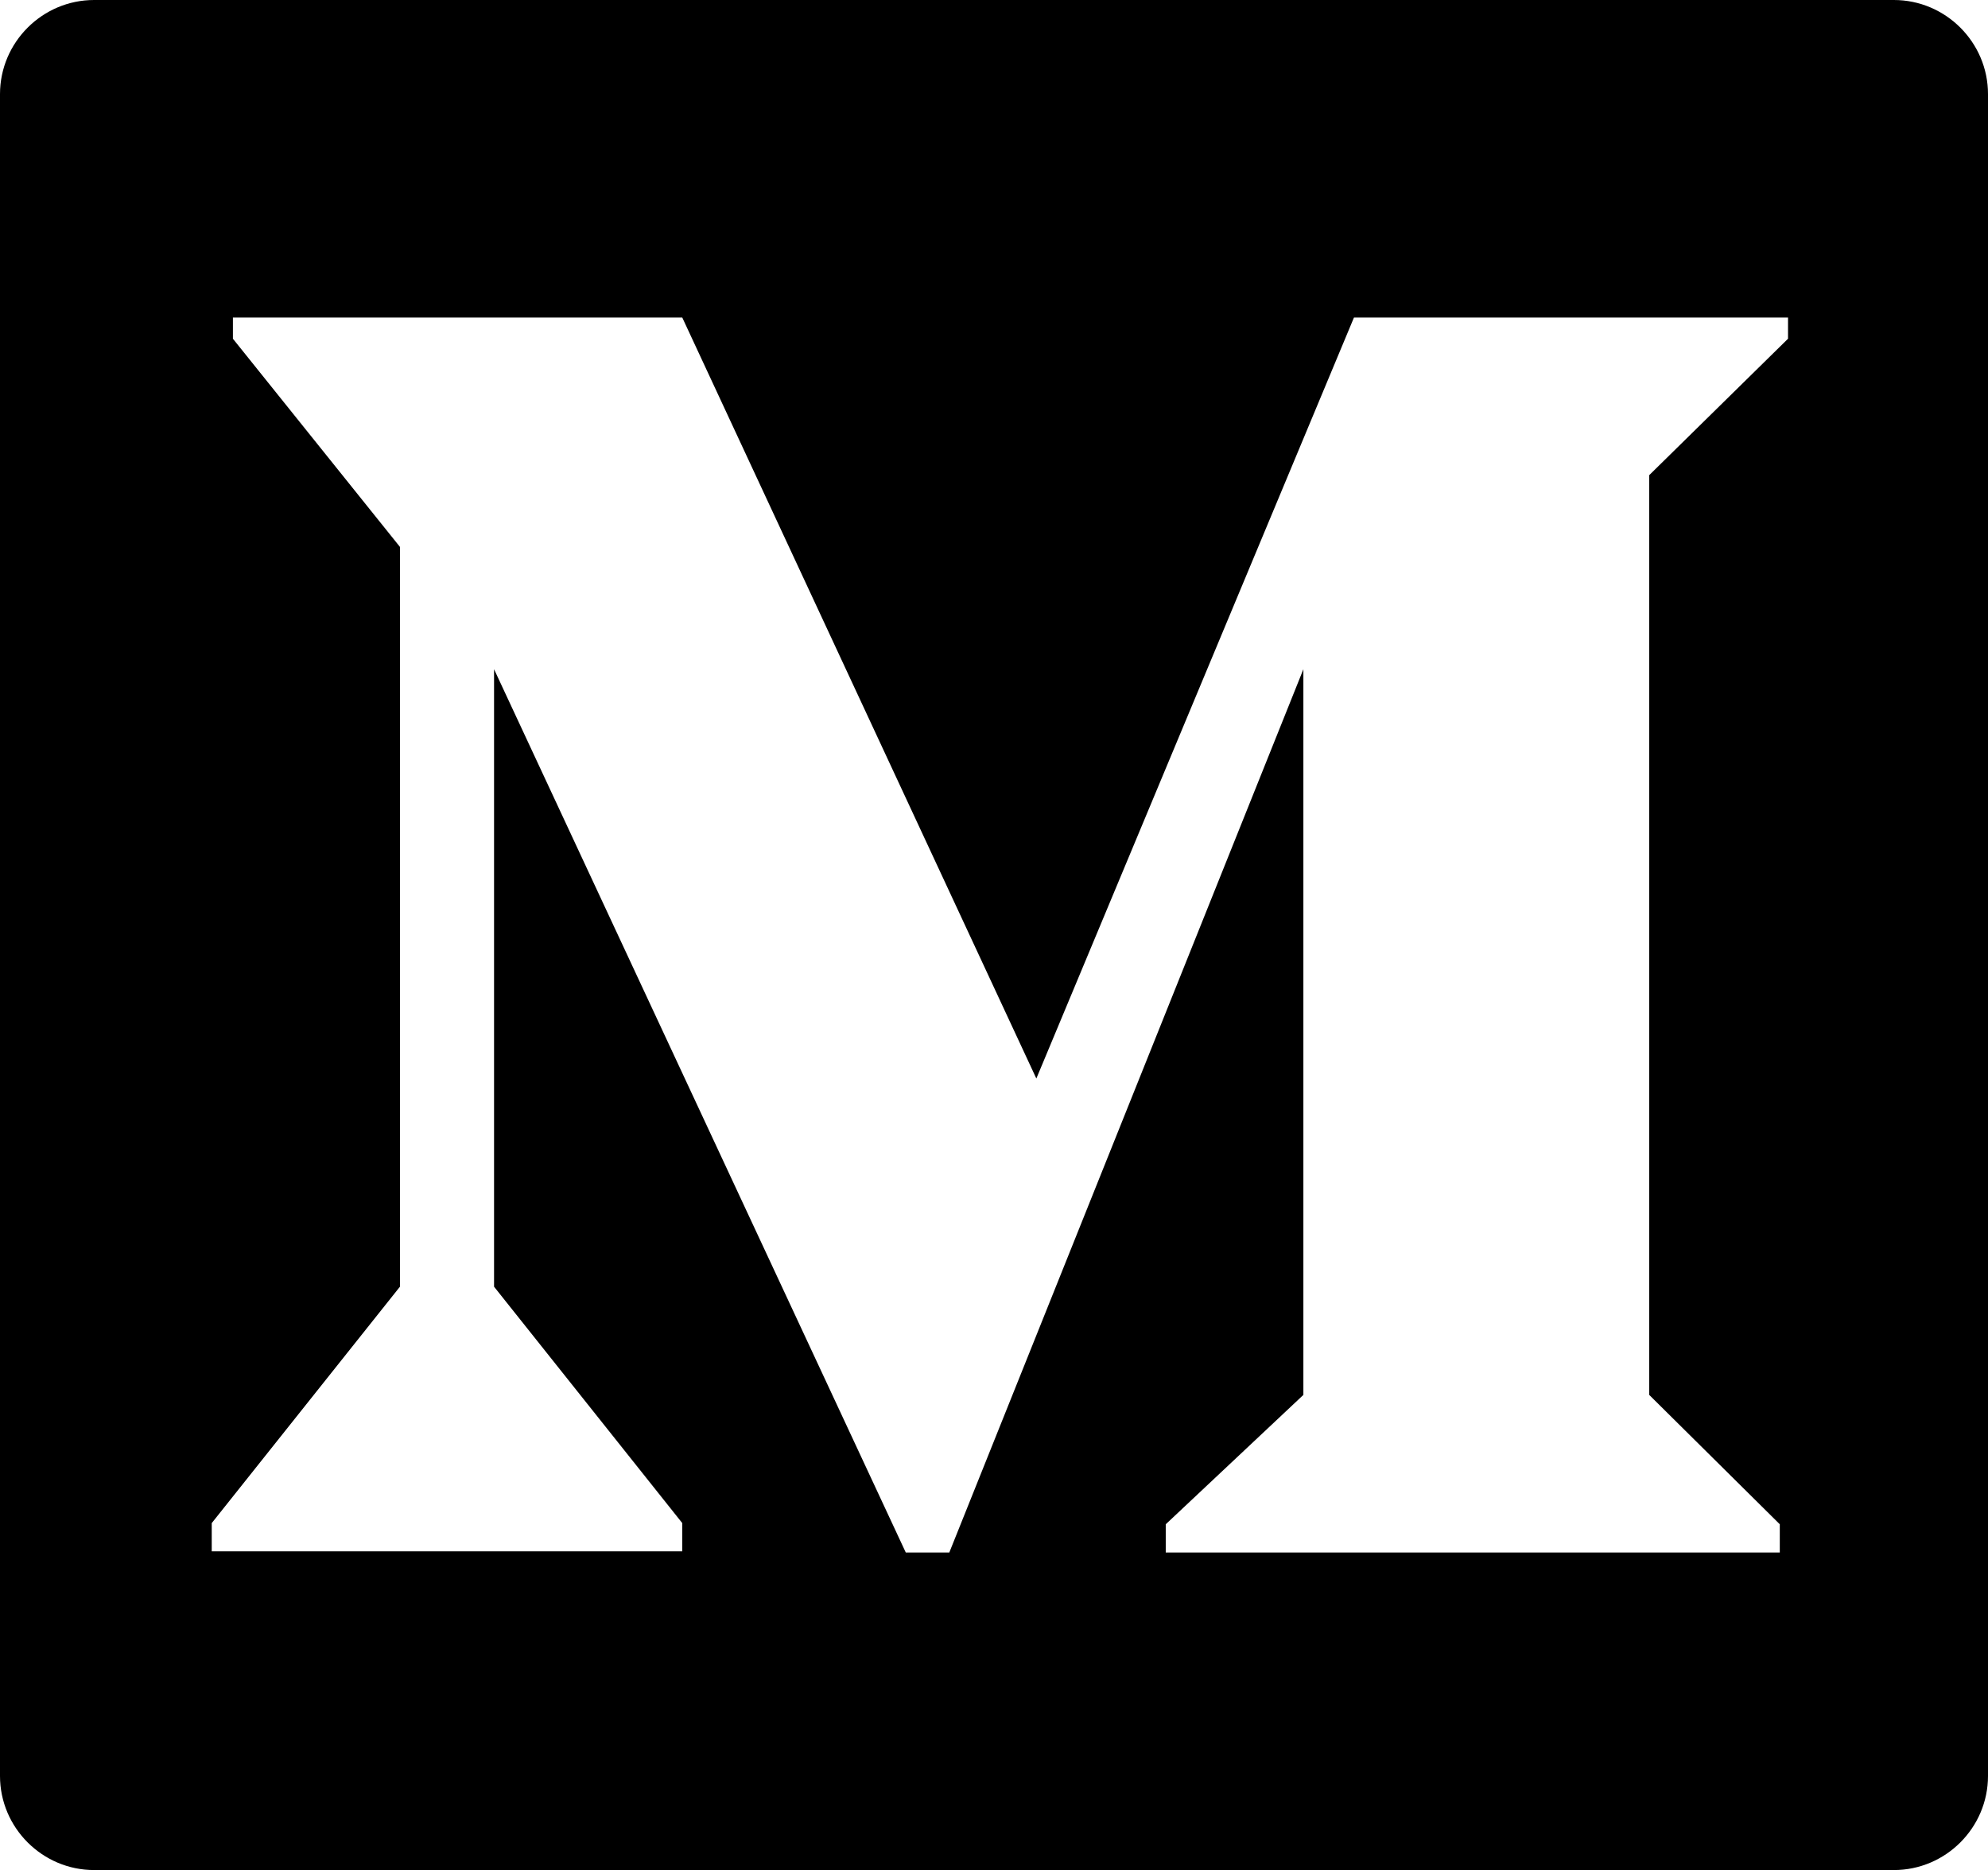 <svg xmlns="http://www.w3.org/2000/svg" xmlns:xlink="http://www.w3.org/1999/xlink" viewBox="0 0 169 159"><defs><path id="a" d="M0 0h169v159H0z"/></defs><clipPath id="b"><use xlink:href="#a"/></clipPath><g clip-path="url(#b)"><path d="M161 159H8c-4.4 0-8-3.6-8-8V8c0-4.4 3.6-8 8-8h153c4.4 0 8 3.6 8 8v143c0 4.4-3.6 8-8 8zM110.8 56.9v61.7l-11.7 11v2.4h52.2v-2.4l-11.1-11V40.4L152 28.8V27h-36.9l-27 64.7L58 27H19.8v1.8L34 46.5v62.9l-16 20.1v2.4h40v-2.4l-16-20.1V56.9L77 132h3.7l30.1-75.1z" fill="currentColor"/></g></svg>